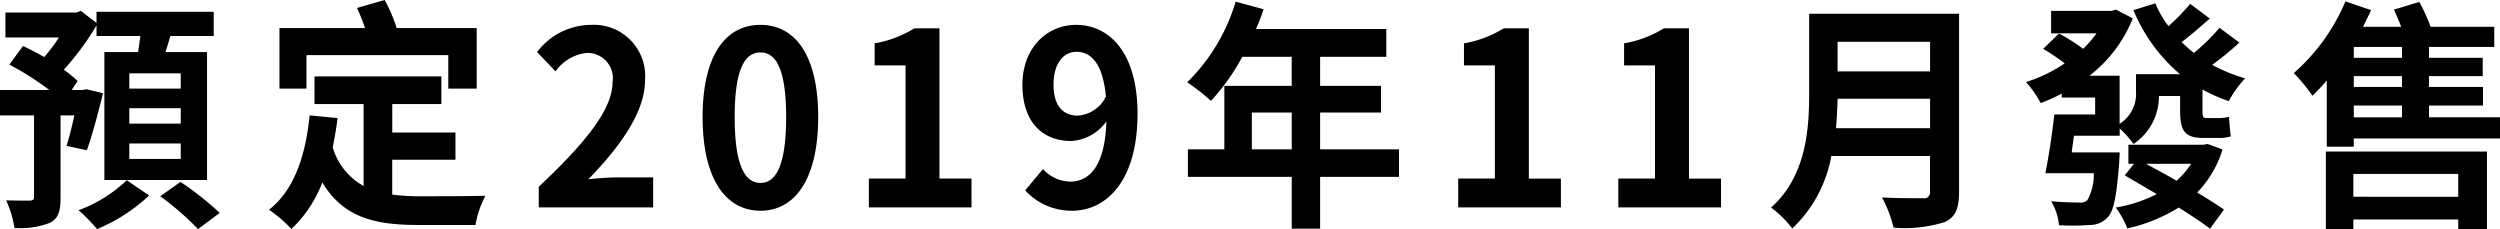 <svg id="exp_spec_03.svg" xmlns="http://www.w3.org/2000/svg" width="195.028" height="17.87" viewBox="0 0 195.028 17.87">
  <defs>
    <style>
      .cls-1 {
        fill-rule: evenodd;
      }
    </style>
  </defs>
  <path id="預定2019年11月發售_" data-name="預定2019年11月發售 " class="cls-1" d="M823.912,1502.57H819.9v-1.19h4.012v1.19Zm0,2.73H819.9v-1.2h4.012v1.2Zm0,2.76H819.9v-1.21h4.012v1.21Zm-7.323-.68c0.395-1.11.881-2.89,1.259-4.45l-1.295-.31-0.288.06H815.4l0.468-.7a8.55,8.55,0,0,0-1.08-.88,21.562,21.562,0,0,0,2.555-3.46v0.83h3.419c-0.054.42-.108,0.83-0.18,1.25h-2.627v9.98h8.008v-9.98h-3.239c0.126-.4.252-0.81,0.378-1.25h3.382v-1.89h-9.141v0.87l-1.223-.94-0.378.13h-5.506v1.94h4.174a11.847,11.847,0,0,1-1.151,1.53c-0.558-.32-1.134-0.62-1.656-0.86l-1.061,1.45a21.842,21.842,0,0,1,3.113,1.98h-3.851v1.98h2.663v6.36c0,0.21-.072.27-0.324,0.29-0.234,0-1.08,0-1.853-.02a7.736,7.736,0,0,1,.647,2.15,6.294,6.294,0,0,0,2.772-.4c0.665-.34.827-0.92,0.827-1.98v-6.4h1.08c-0.2.89-.414,1.76-0.612,2.38Zm3.113,2.34a10.9,10.9,0,0,1-3.761,2.34,12.718,12.718,0,0,1,1.439,1.47,13.458,13.458,0,0,0,4.067-2.62Zm2.609,1.25a22.209,22.209,0,0,1,2.951,2.56l1.691-1.26a24.075,24.075,0,0,0-3.059-2.42Zm11.408-11.01h11.066v2.61H847v-4.72h-6.244a12.083,12.083,0,0,0-.936-2.19l-2.159.62a14.892,14.892,0,0,1,.629,1.57h-6.676v4.72h2.106v-2.61Zm6.694,8.16h4.93V1506h-4.93v-2.22h3.832v-2.16h-9.9v2.16h3.832v6.39a5.078,5.078,0,0,1-2.411-3.02c0.144-.71.288-1.49,0.378-2.28l-2.177-.21c-0.324,3.21-1.224,5.84-3.167,7.36a10.915,10.915,0,0,1,1.745,1.5,9.71,9.71,0,0,0,2.411-3.63c1.638,2.74,4.1,3.32,7.468,3.32h4.481a7.688,7.688,0,0,1,.773-2.28c-1.223.04-4.192,0.04-5.146,0.04a15.812,15.812,0,0,1-2.123-.13v-2.72Zm11.427,3.72h8.925v-2.34h-2.9a20.549,20.549,0,0,0-2.159.15c2.429-2.5,4.427-5.21,4.427-7.74a4,4,0,0,0-4.193-4.31,5.312,5.312,0,0,0-4.229,2.12l1.44,1.51a3.4,3.4,0,0,1,2.447-1.44,1.967,1.967,0,0,1,2,2.27c0,2.15-2.141,4.77-5.758,8.17v1.61Zm17.3,0.26c2.7,0,4.5-2.49,4.5-7.31s-1.8-7.19-4.5-7.19c-2.717,0-4.516,2.36-4.516,7.19S866.425,1512.1,869.142,1512.1Zm0-2.17c-1.151,0-2.015-1.21-2.015-5.14,0-3.9.864-5.04,2.015-5.04,1.134,0,2,1.14,2,5.04C871.14,1508.72,870.276,1509.93,869.142,1509.93Zm8.449,1.91H885.6v-2.25h-2.5v-11.72h-1.961a8.63,8.63,0,0,1-3.095,1.17v1.72h2.411v8.83h-2.861v2.25Zm16.3-7.16c-1.152,0-1.889-.77-1.889-2.41,0-1.72.809-2.57,1.8-2.57,1.134,0,2.051.94,2.285,3.49A2.635,2.635,0,0,1,893.889,1504.68Zm-4.1,5.83a4.888,4.888,0,0,0,3.653,1.59c2.645,0,5.11-2.28,5.11-7.57,0-4.85-2.267-6.93-4.786-6.93-2.285,0-4.193,1.8-4.193,4.67,0,2.96,1.6,4.39,3.815,4.39a3.635,3.635,0,0,0,2.735-1.53c-0.108,3.52-1.349,4.7-2.843,4.7a2.98,2.98,0,0,1-2.105-.98Zm17.68-3.2v-2.87h3.113v2.87h-3.113Zm11.481,0h-6.154v-2.87h4.75v-2.08h-4.75v-2.27h5.164v-2.17H907.79a12.844,12.844,0,0,0,.594-1.54l-2.177-.59a14.689,14.689,0,0,1-3.779,6.29,16.232,16.232,0,0,1,1.853,1.45,17.006,17.006,0,0,0,2.447-3.44h3.851v2.27h-5.254v4.95h-2.843v2.15h8.1v4.04h2.214v-4.04h6.154v-2.15Zm4.622,4.53h8.007v-2.25h-2.5v-11.72h-1.961a8.63,8.63,0,0,1-3.1,1.17v1.72h2.411v8.83h-2.861v2.25Zm12.492,0h8.007v-2.25h-2.5v-11.72h-1.961a8.63,8.63,0,0,1-3.1,1.17v1.72h2.411v8.83h-2.861v2.25Zm16.974-6.18c0.072-.79.108-1.58,0.126-2.3h7.216v2.3h-7.342Zm7.342-6.74v2.31h-7.216v-2.31h7.216Zm2.267-2.19h-11.7v6.21c0,2.87-.252,6.48-2.969,8.91a8.964,8.964,0,0,1,1.655,1.63,10.275,10.275,0,0,0,3.042-5.65h7.7v2.74a0.47,0.47,0,0,1-.576.55c-0.4,0-1.907.02-3.167-.06a9.881,9.881,0,0,1,.9,2.36,10.558,10.558,0,0,0,3.977-.43c0.827-.38,1.133-1.02,1.133-2.38v-13.88Zm18.1,11.71a7.208,7.208,0,0,1-1.134,1.32c-0.81-.47-1.637-0.91-2.393-1.32h3.527Zm1.277-1.55-0.324.06h-5.848v1.49h0.432l-0.72.9c0.774,0.44,1.62.95,2.5,1.46a10.934,10.934,0,0,1-3.2,1.05,6.608,6.608,0,0,1,.9,1.63,12.9,12.9,0,0,0,4.013-1.63c0.972,0.61,1.836,1.19,2.447,1.65l1.08-1.49c-0.54-.38-1.278-0.85-2.087-1.33a8.414,8.414,0,0,0,1.979-3.36Zm0.936-9.06a15.623,15.623,0,0,1-2,1.96,11.045,11.045,0,0,1-.954-0.85c0.684-.51,1.458-1.19,2.195-1.83l-1.529-1.15a16.907,16.907,0,0,1-1.692,1.74,7.86,7.86,0,0,1-1.025-1.78l-1.71.53a13.042,13.042,0,0,0,3.635,5h-3.437v1.34a2.76,2.76,0,0,1-1.277,2.53v-3.75H972.81a10.58,10.58,0,0,0,3.383-4.48l-1.313-.68-0.36.1h-4.7v1.75h3.545a9.1,9.1,0,0,1-1.044,1.21,13.351,13.351,0,0,0-1.889-1.19l-1.224,1.19a18.989,18.989,0,0,1,1.674,1.13,11.312,11.312,0,0,1-3.023,1.46,8.368,8.368,0,0,1,1.152,1.64,13.478,13.478,0,0,0,1.637-.74v0.31h2.609v1.32h-3.185c-0.162,1.49-.45,3.36-0.7,4.58h3.779a4.076,4.076,0,0,1-.5,2.1,0.8,0.8,0,0,1-.647.19c-0.4,0-1.278-.02-2.178-0.1a4.422,4.422,0,0,1,.612,1.87,17.718,17.718,0,0,0,2.375-.02,1.84,1.84,0,0,0,1.44-.62c0.468-.49.684-1.72,0.882-4.27,0.018-.26.036-0.77,0.036-0.77h-3.743c0.054-.41.108-0.87,0.18-1.3h3.563v-0.57a8.193,8.193,0,0,1,1.079,1.21,4.446,4.446,0,0,0,1.98-3.74h1.655v1.1c0,1.53.288,2.17,1.8,2.17H982.8a3.237,3.237,0,0,0,1.044-.12c-0.072-.43-0.108-1.07-0.144-1.52a3.984,3.984,0,0,1-.918.09H981.9c-0.233,0-.269-0.15-0.269-0.6v-1.63a12.233,12.233,0,0,0,2.051.91,8.243,8.243,0,0,1,1.277-1.78,12.616,12.616,0,0,1-2.573-1.05,24.017,24.017,0,0,0,2.124-1.74Zm18.621,11.4v1.78H993.4v-1.78h8.183Zm-10.324,4.3H993.4v-0.75h8.183v0.75h2.24v-6.05H991.256v6.05Zm2.177-9.64h3.761v0.92h-3.761v-0.92Zm3.761-3.72h-3.761v-0.85h3.761v0.85Zm0,2.27h-3.761v-0.84h3.761v0.84Zm2.105,2.37v-0.92h4.211v-1.45H999.3v-0.84h4.191v-1.43H999.3v-0.85h5.091v-1.57h-4.965a14.316,14.316,0,0,0-.881-1.94l-1.98.6c0.18,0.4.4,0.87,0.558,1.34h-2.969c0.216-.43.432-0.88,0.63-1.3l-2-.68a15.36,15.36,0,0,1-4.03,5.59,14.156,14.156,0,0,1,1.457,1.77c0.36-.35.738-0.75,1.116-1.19v5.16h2.105v-0.64h11.407v-1.65H999.3Z" transform="translate(-809.812 -1495.66)"/>
</svg>

